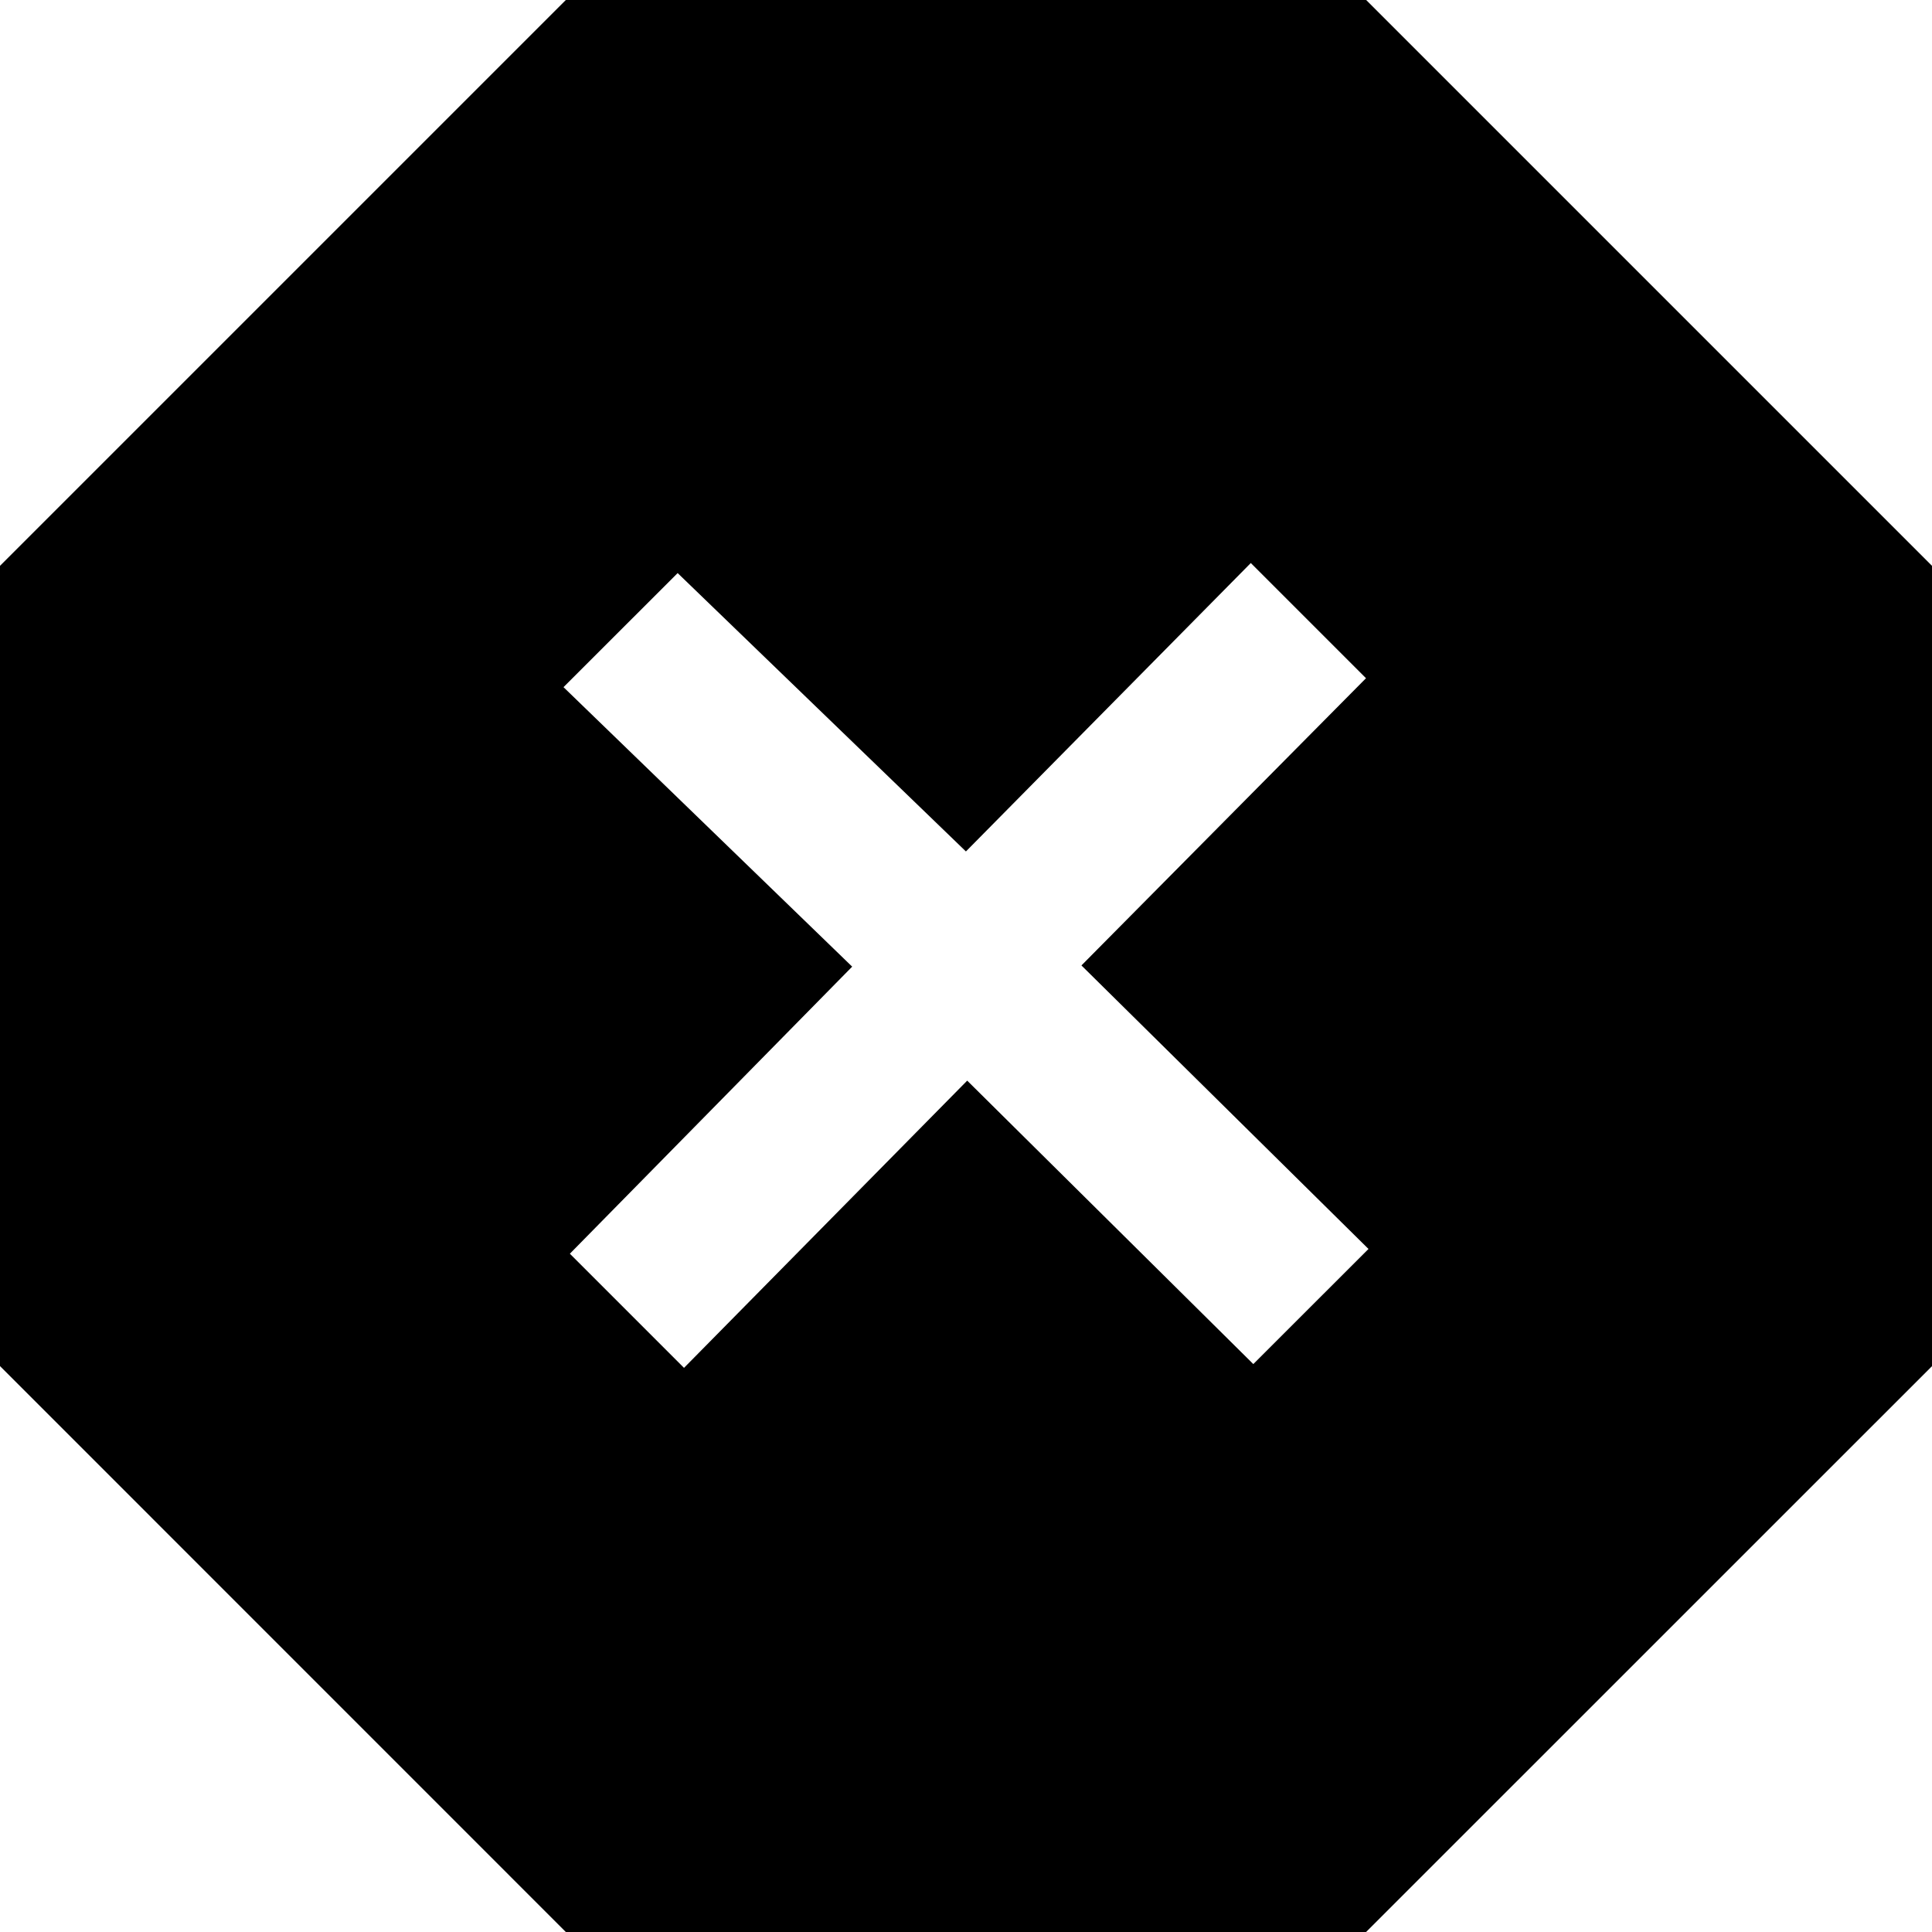 <svg xmlns="http://www.w3.org/2000/svg" width="24" height="24" viewBox="0 0 24 24">
  <path d="M16.971 0h-9.942l-7.029 7.029v9.941l7.029 7.03h9.941l7.03-7.029v-9.942l-7.029-7.029zm-1.402 16.945l-3.554-3.521-3.518 3.568-1.418-1.418 3.507-3.566-3.586-3.472 1.418-1.417 3.581 3.458 3.539-3.583 1.431 1.431-3.535 3.568 3.566 3.522-1.431 1.43z"/>
</svg>